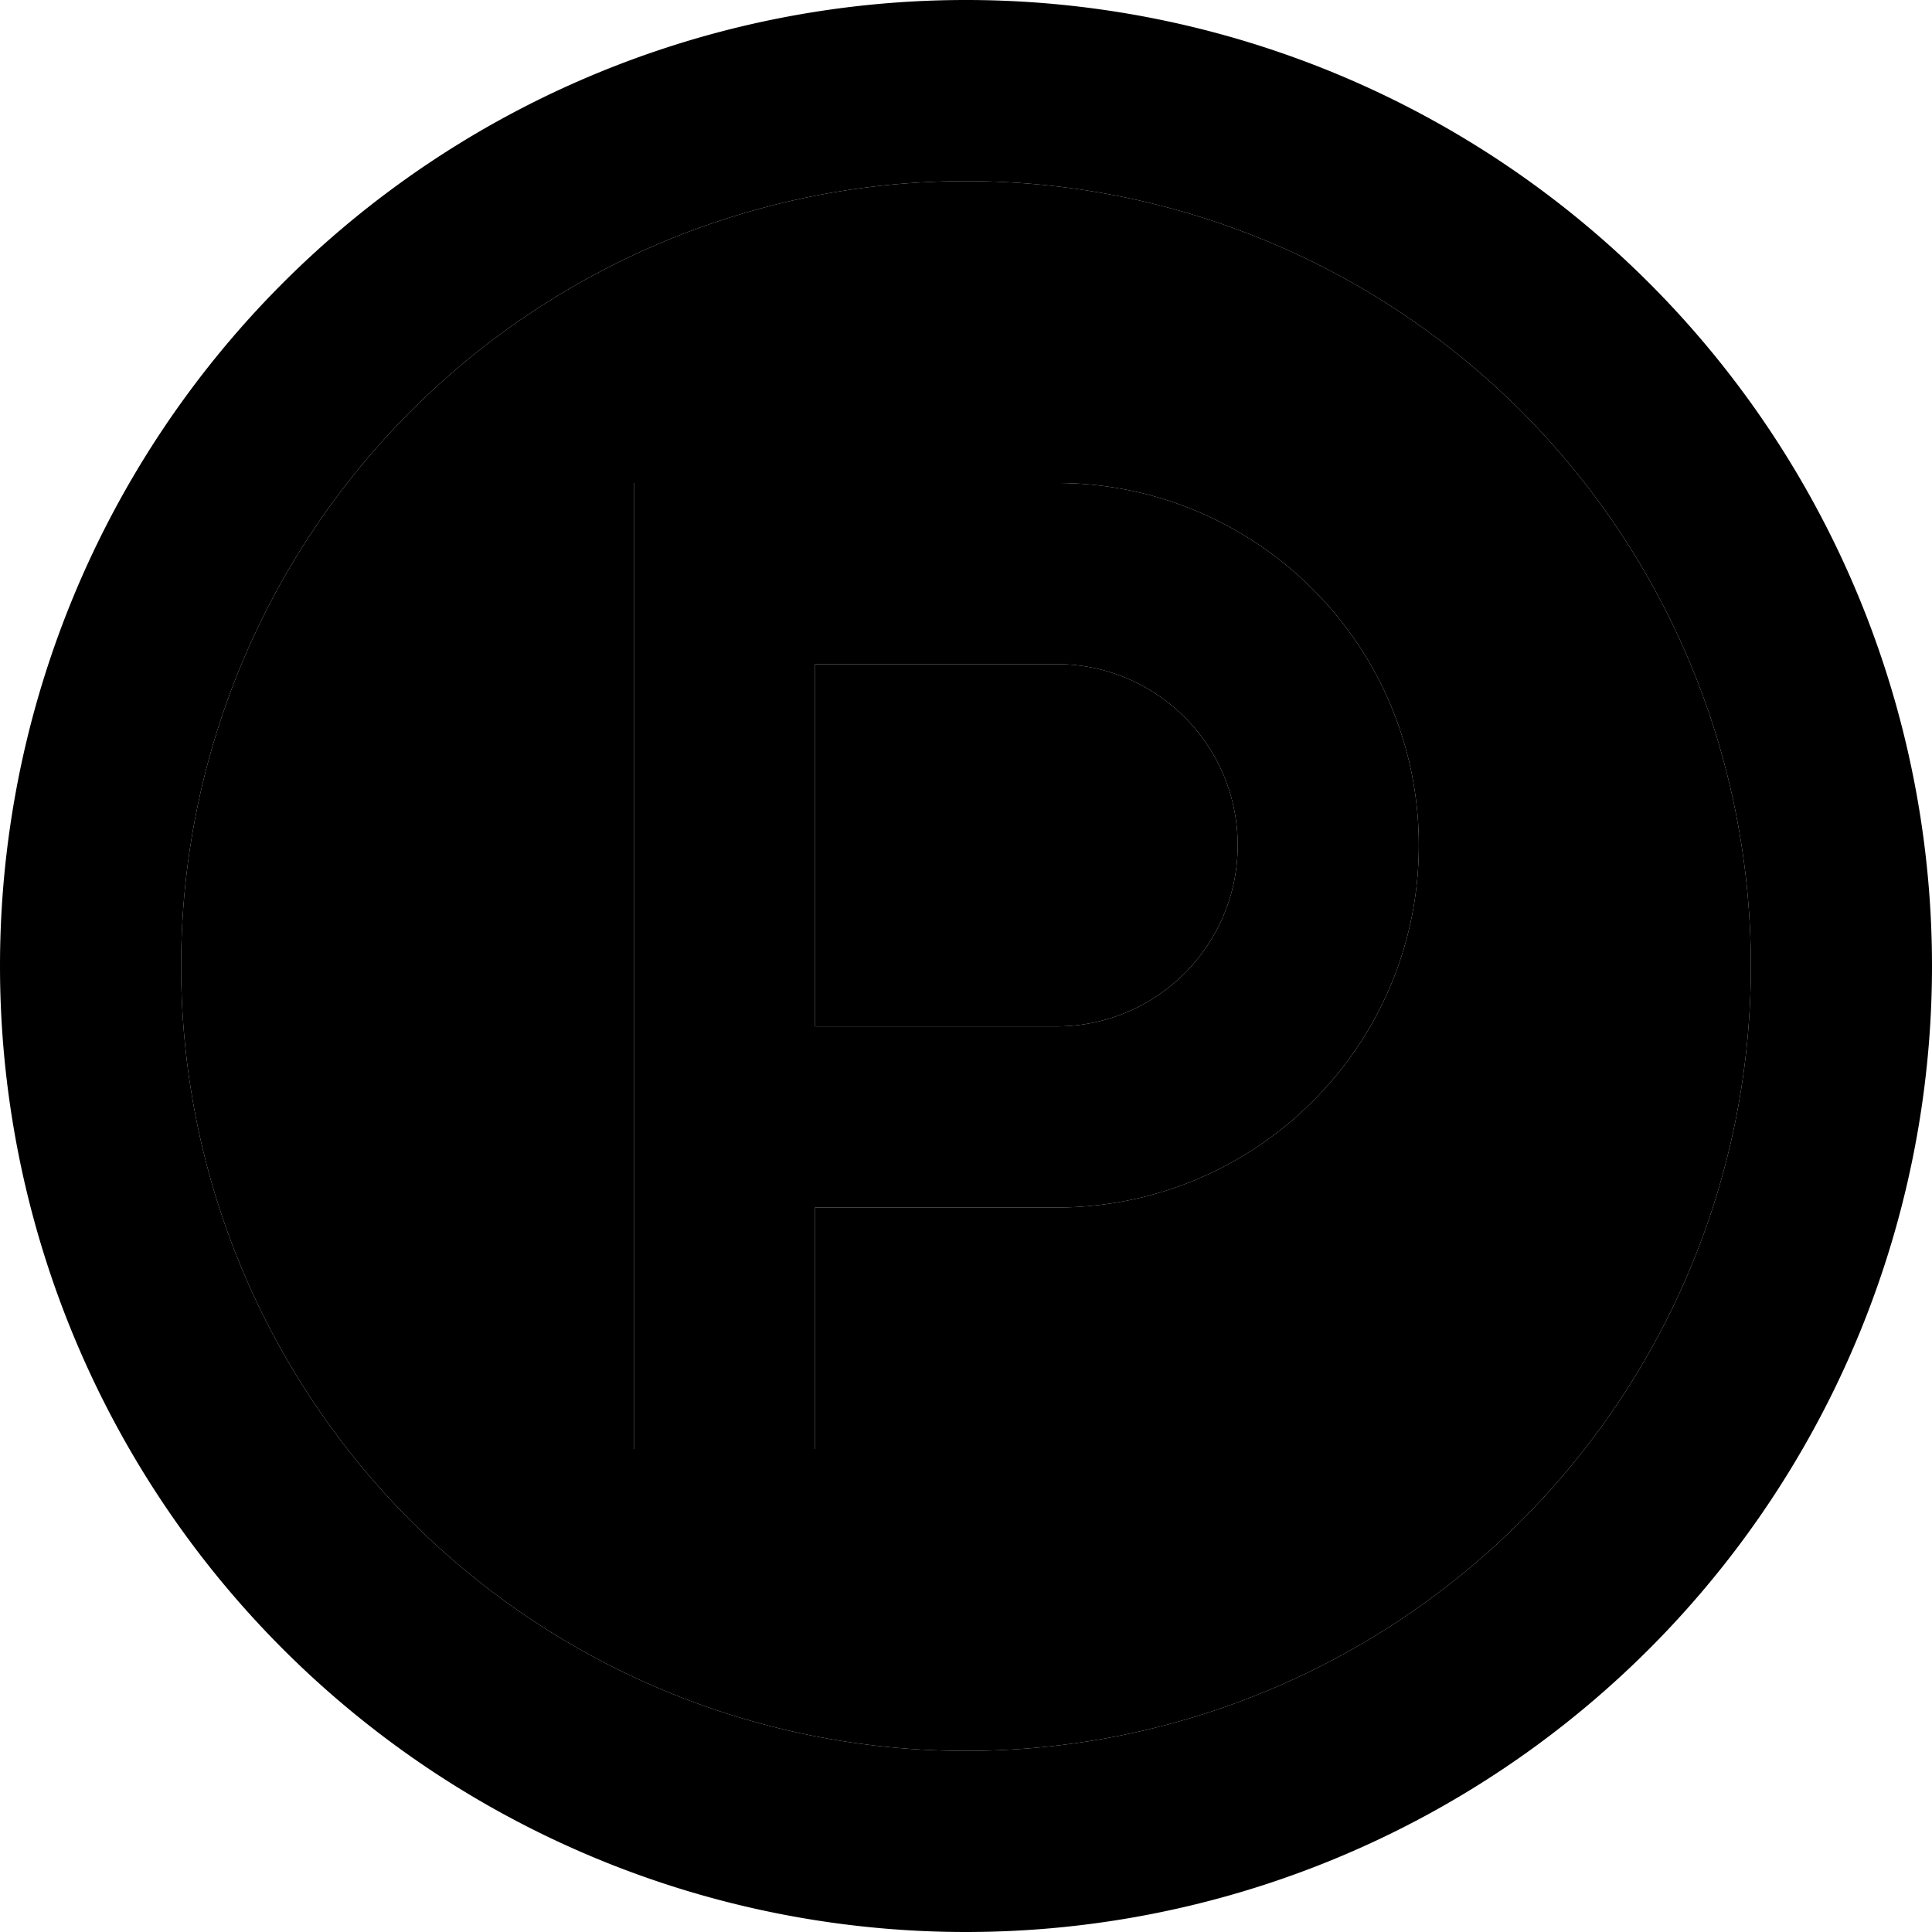 <svg xmlns="http://www.w3.org/2000/svg" viewBox="0 0 512 512"><path class="pr-icon-duotone-secondary" d="M48 256a208 208 0 1 0 416 0A208 208 0 1 0 48 256zM168 128l24 0 88 0c53 0 96 43 96 96s-43 96-96 96l-64 0 0 64-48 0 0-64 0-48 0-120 0-24zm48 48l0 96 64 0c26.5 0 48-21.5 48-48s-21.5-48-48-48l-64 0z"/><path class="pr-icon-duotone-primary" d="M464 256A208 208 0 1 0 48 256a208 208 0 1 0 416 0zM0 256a256 256 0 1 1 512 0A256 256 0 1 1 0 256zM192 128l88 0c53 0 96 43 96 96s-43 96-96 96l-64 0 0 64-48 0 0-64 0-48 0-120 0-24 24 0zm88 144c26.5 0 48-21.5 48-48s-21.5-48-48-48l-64 0 0 96 64 0z"/></svg>